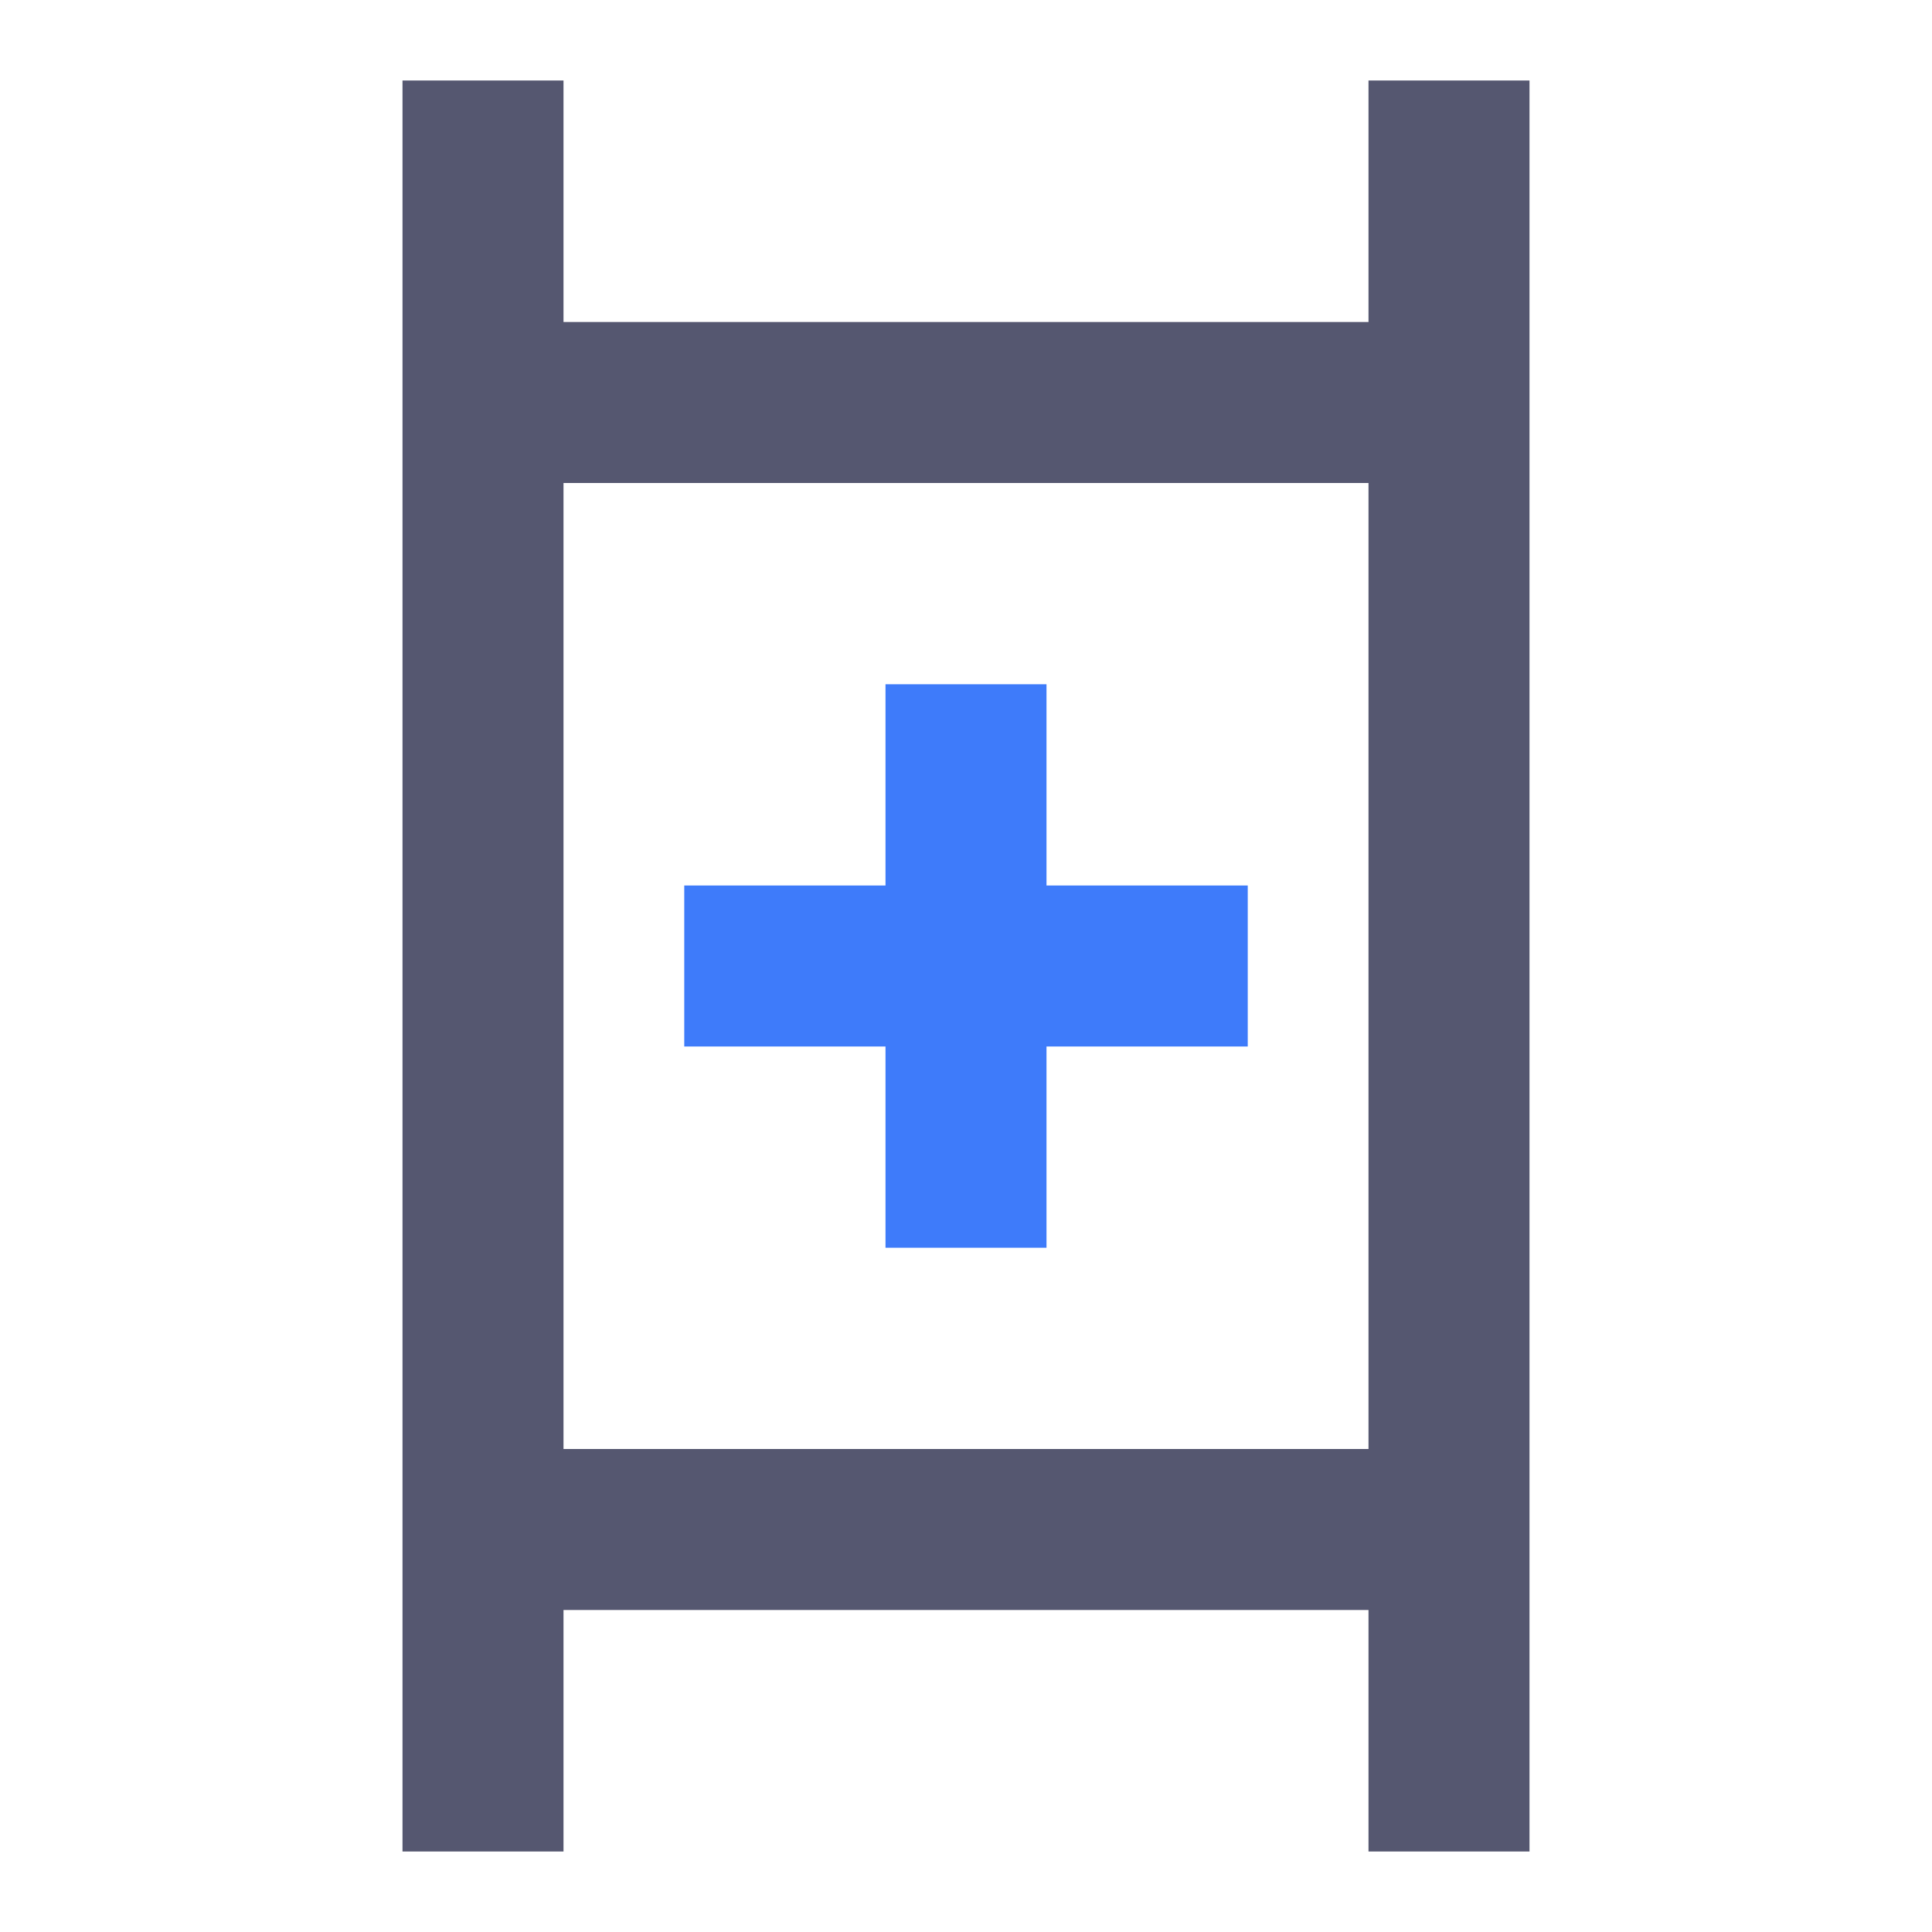 <svg width="24" height="24" viewBox="0 0 24 24" fill="none" xmlns="http://www.w3.org/2000/svg">
<path d="M12 8.5V15.5M8.5 12H15.5" stroke="#3E7BFA" stroke-width="2"/>
<path d="M6 1V5M6 23V19M6 5H18M6 5V19M18 1V19M18 23V19M18 19H6" stroke="#555770" stroke-width="2"/>
</svg>

